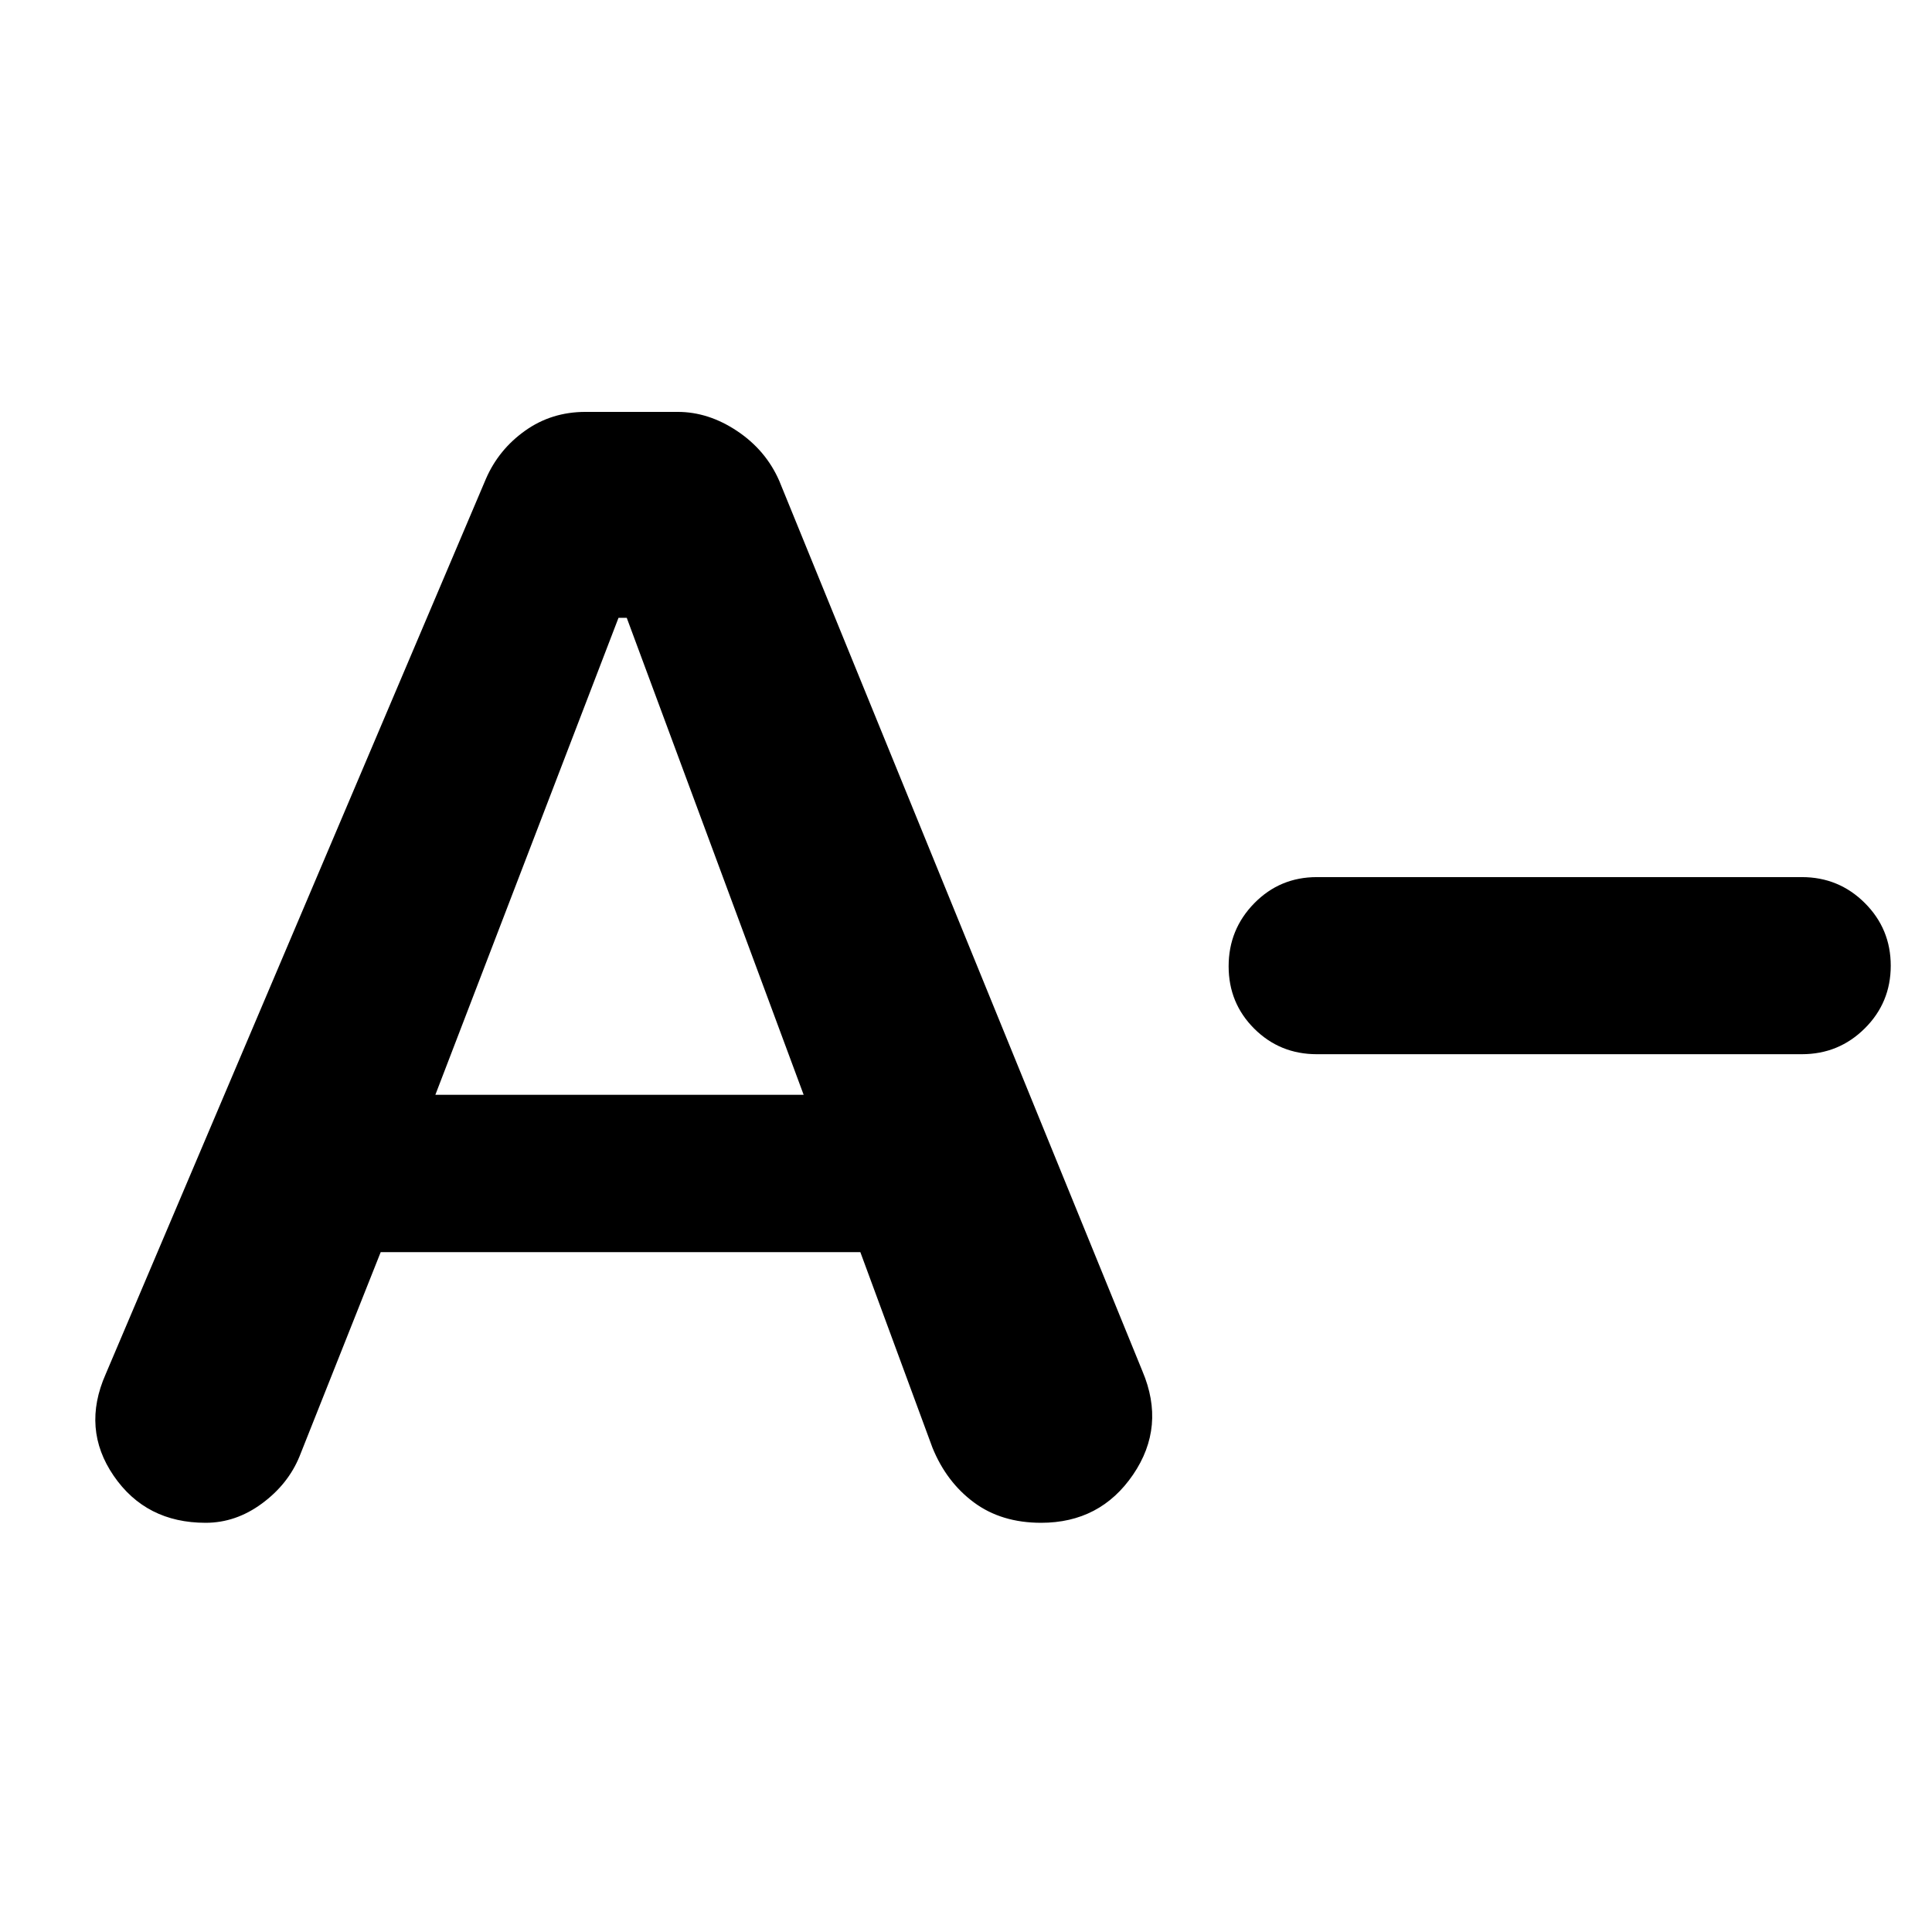 <svg xmlns="http://www.w3.org/2000/svg" height="40" viewBox="0 -960 960 960" width="40"><path d="M654.33-436.17q-18.36 0-31.1-12.69-12.73-12.69-12.73-31 0-18.31 12.73-31.31 12.74-13 31.1-13h241q18.37 0 31.27 12.86 12.9 12.86 12.9 31.17 0 18.31-12.9 31.14-12.9 12.83-31.27 12.83h-241Zm-465.16 98.34-40.34 101.5q-5.66 13.83-18.66 23.41-13 9.59-28 9.59-29.66 0-45.67-23.34-16-23.33-4-50.5l189-445q6.33-14.5 19.45-23.83 13.12-9.33 29.95-9.33h45.86q15.28 0 29.51 9.5 14.23 9.5 20.9 24.66l180.5 442.5q11.66 27.5-4.65 51.42-16.31 23.92-45.69 23.92-19.74 0-33.4-10.13-13.65-10.12-20.6-27.21l-35.83-97.16H189.17ZM216.33-416h183l-87.9-237h-4.1l-91 237Z"/></svg>